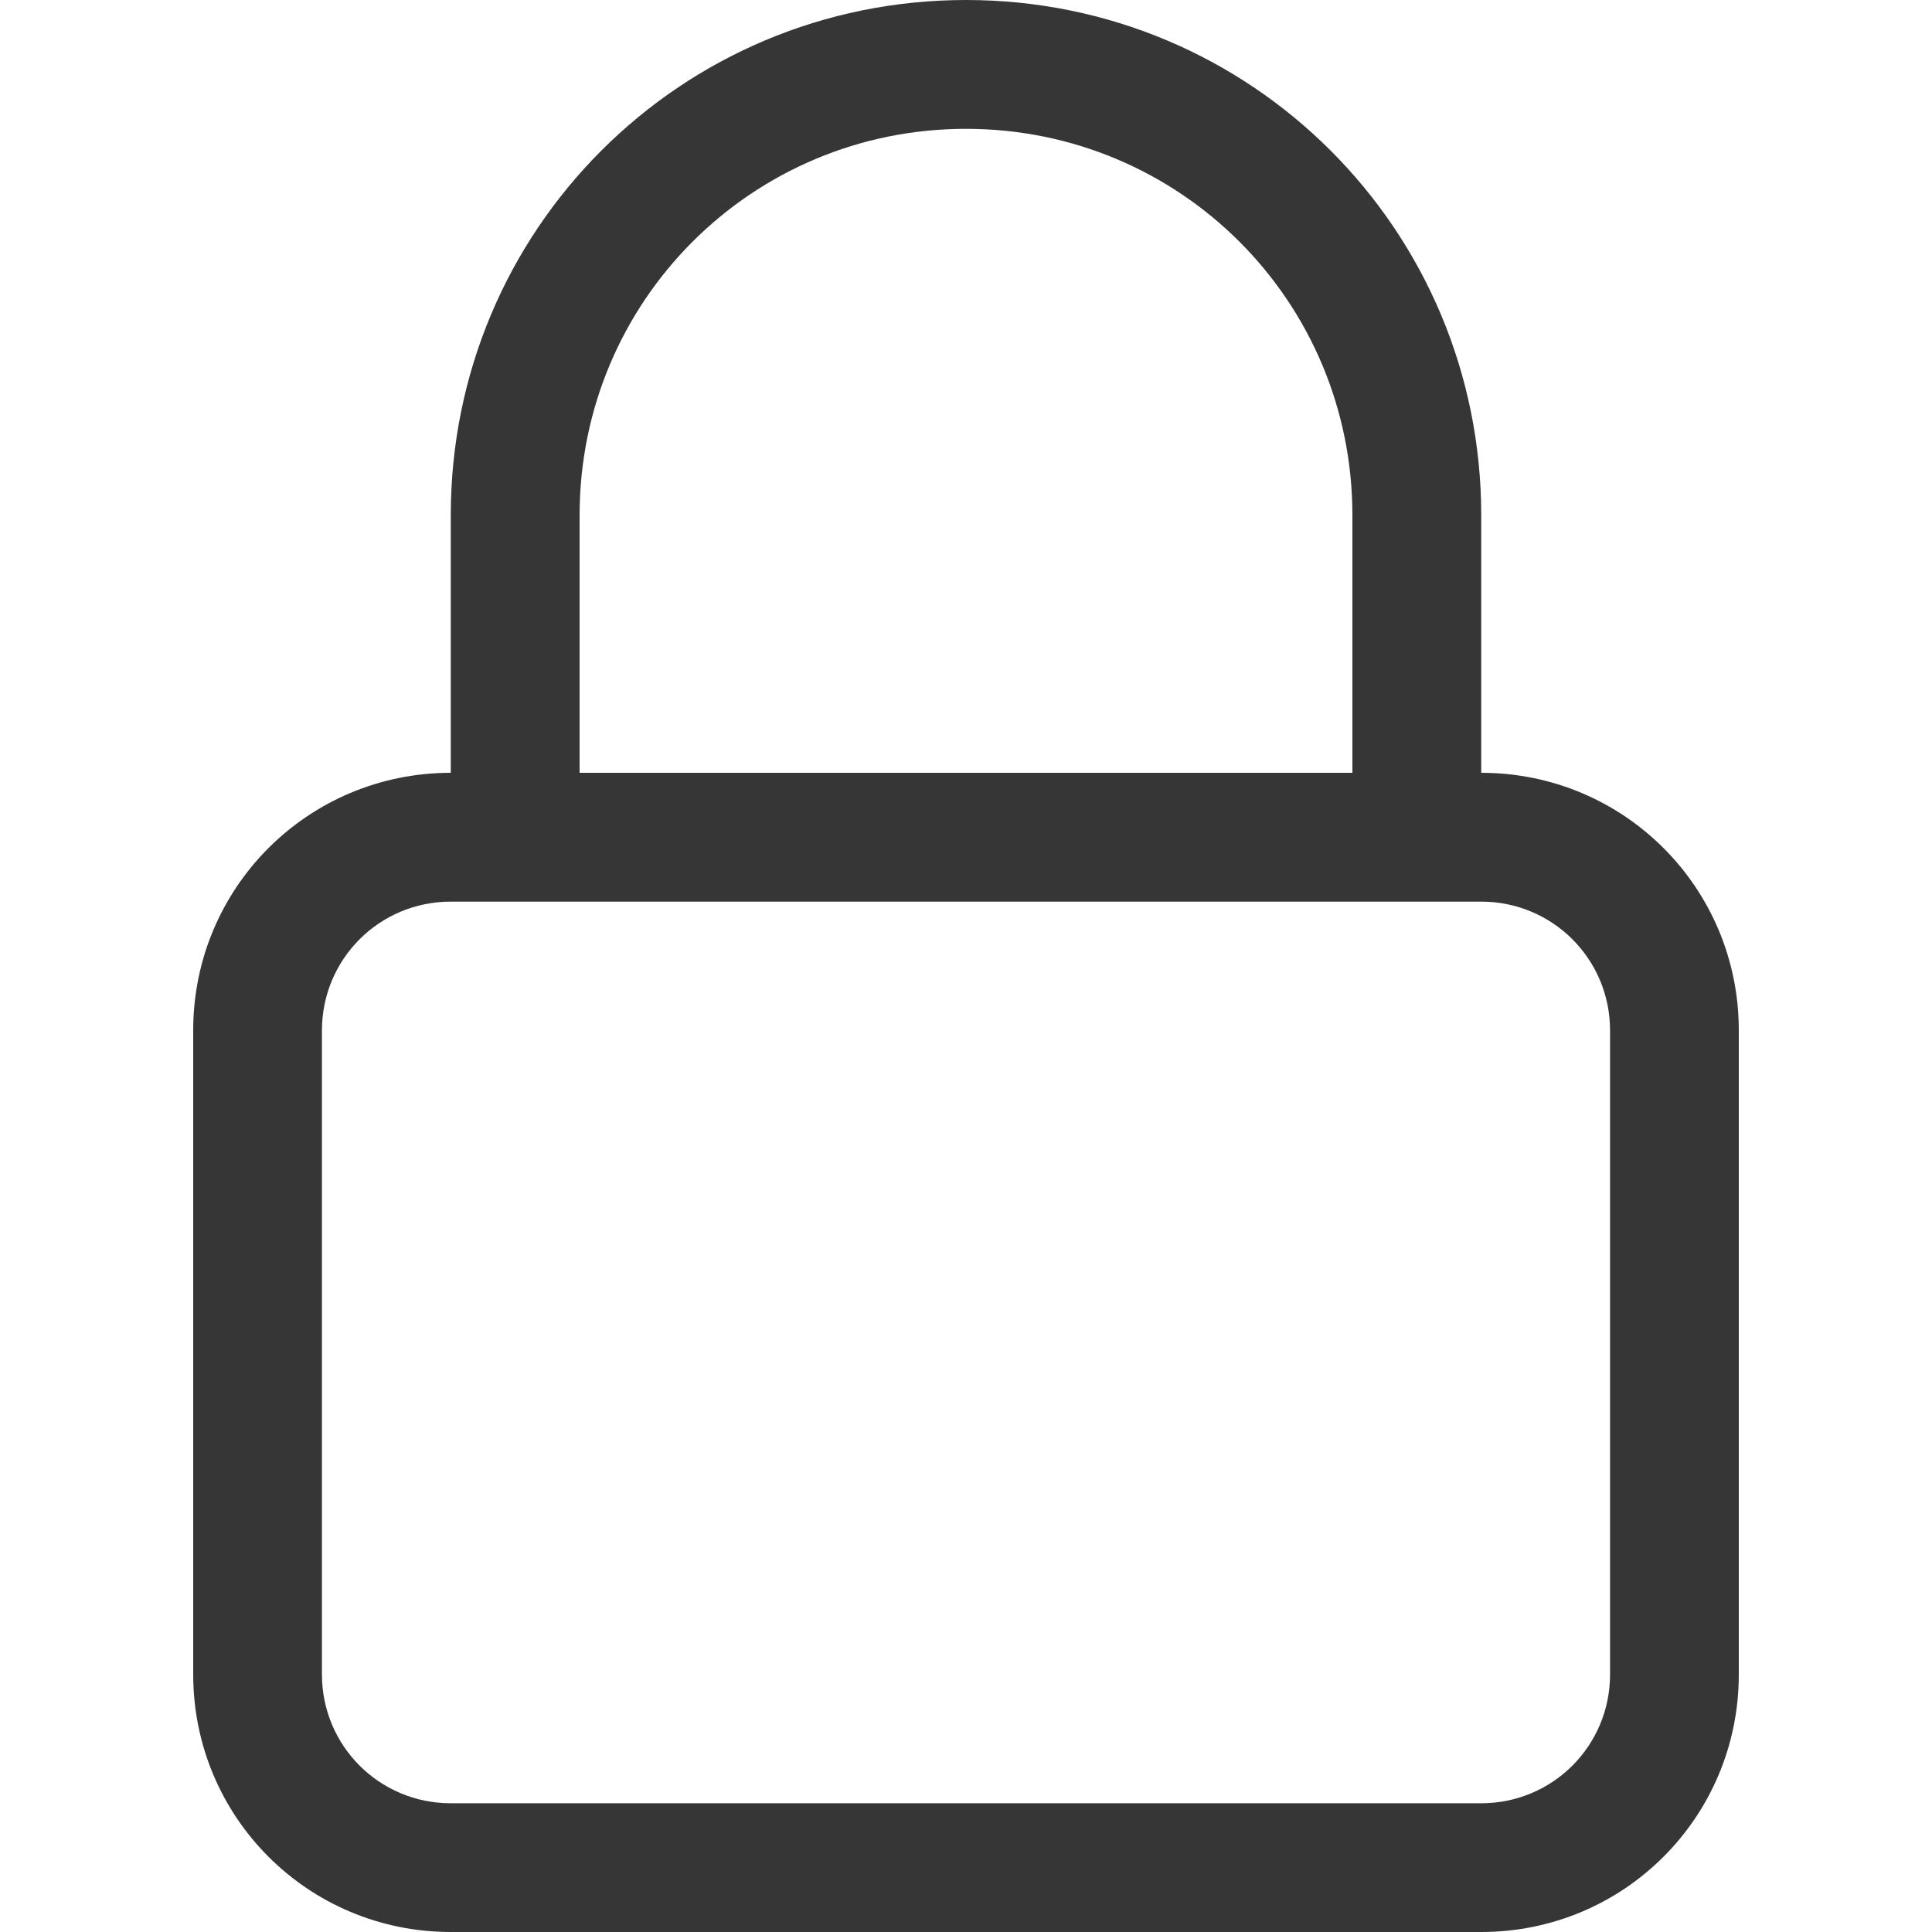 <?xml version="1.0" encoding="UTF-8" standalone="no"?>
<svg
   xmlns:dc="http://purl.org/dc/elements/1.1/"
   xmlns:cc="http://creativecommons.org/ns#"
   xmlns:rdf="http://www.w3.org/1999/02/22-rdf-syntax-ns#"
   xmlns:svg="http://www.w3.org/2000/svg"
   xmlns="http://www.w3.org/2000/svg"
   xmlns:sodipodi="http://sodipodi.sourceforge.net/DTD/sodipodi-0.dtd"
   xmlns:inkscape="http://www.inkscape.org/namespaces/inkscape"
   version="1.1"
   viewBox="0 0 22 22"
   id="svg7"
   sodipodi:docname="locked.svg"
   inkscape:version="1.0.1 (3bc2e813f5, 2020-09-07)">
  <sodipodi:namedview
     pagecolor="#ffffff"
     bordercolor="#666666"
     borderopacity="1"
     objecttolerance="10"
     gridtolerance="10"
     guidetolerance="10"
     inkscape:pageopacity="0"
     inkscape:pageshadow="2"
     inkscape:window-width="2160"
     inkscape:window-height="1312"
     id="namedview9"
     showgrid="false"
     inkscape:zoom="33.409091"
     inkscape:cx="11"
     inkscape:cy="11"
     inkscape:window-x="0"
     inkscape:window-y="30"
     inkscape:window-maximized="1"
     inkscape:current-layer="svg7" />
  <defs
     id="defs3">
    <style
       id="current-color-scheme"
       type="text/css">.ColorScheme-Text {
        color:#363636;
      }</style>
  </defs>
  <path
     d="M 11,0 C 7.75,0 5.133,2.617 5.133,5.867 V 8.8 C 3.508,8.8 2.2,10.108 2.2,11.733 v 7.333 C 2.2,20.692 3.508,22 5.133,22 H 16.867 C 18.492,22 19.8,20.692 19.8,19.067 V 11.733 C 19.8,10.108 18.492,8.8 16.867,8.8 V 5.867 C 16.867,2.617 14.25,0 11,0 Z m 0,1.467 c 2.438,0 4.4,1.962 4.4,4.4 V 8.8 H 6.6 V 5.867 c 0,-2.438 1.962,-4.4 4.4,-4.4 z M 5.133,10.267 H 16.867 c 0.813,0 1.467,0.654 1.467,1.467 v 7.333 c 0,0.813 -0.654,1.467 -1.467,1.467 H 5.133 c -0.813,0 -1.467,-0.654 -1.467,-1.467 v -7.333 c 0,-0.813 0.654,-1.467 1.467,-1.467 z"
     class="ColorScheme-Text"
     fill="currentColor"
     id="path5"
     style="stroke-width:1.467" />
</svg>
